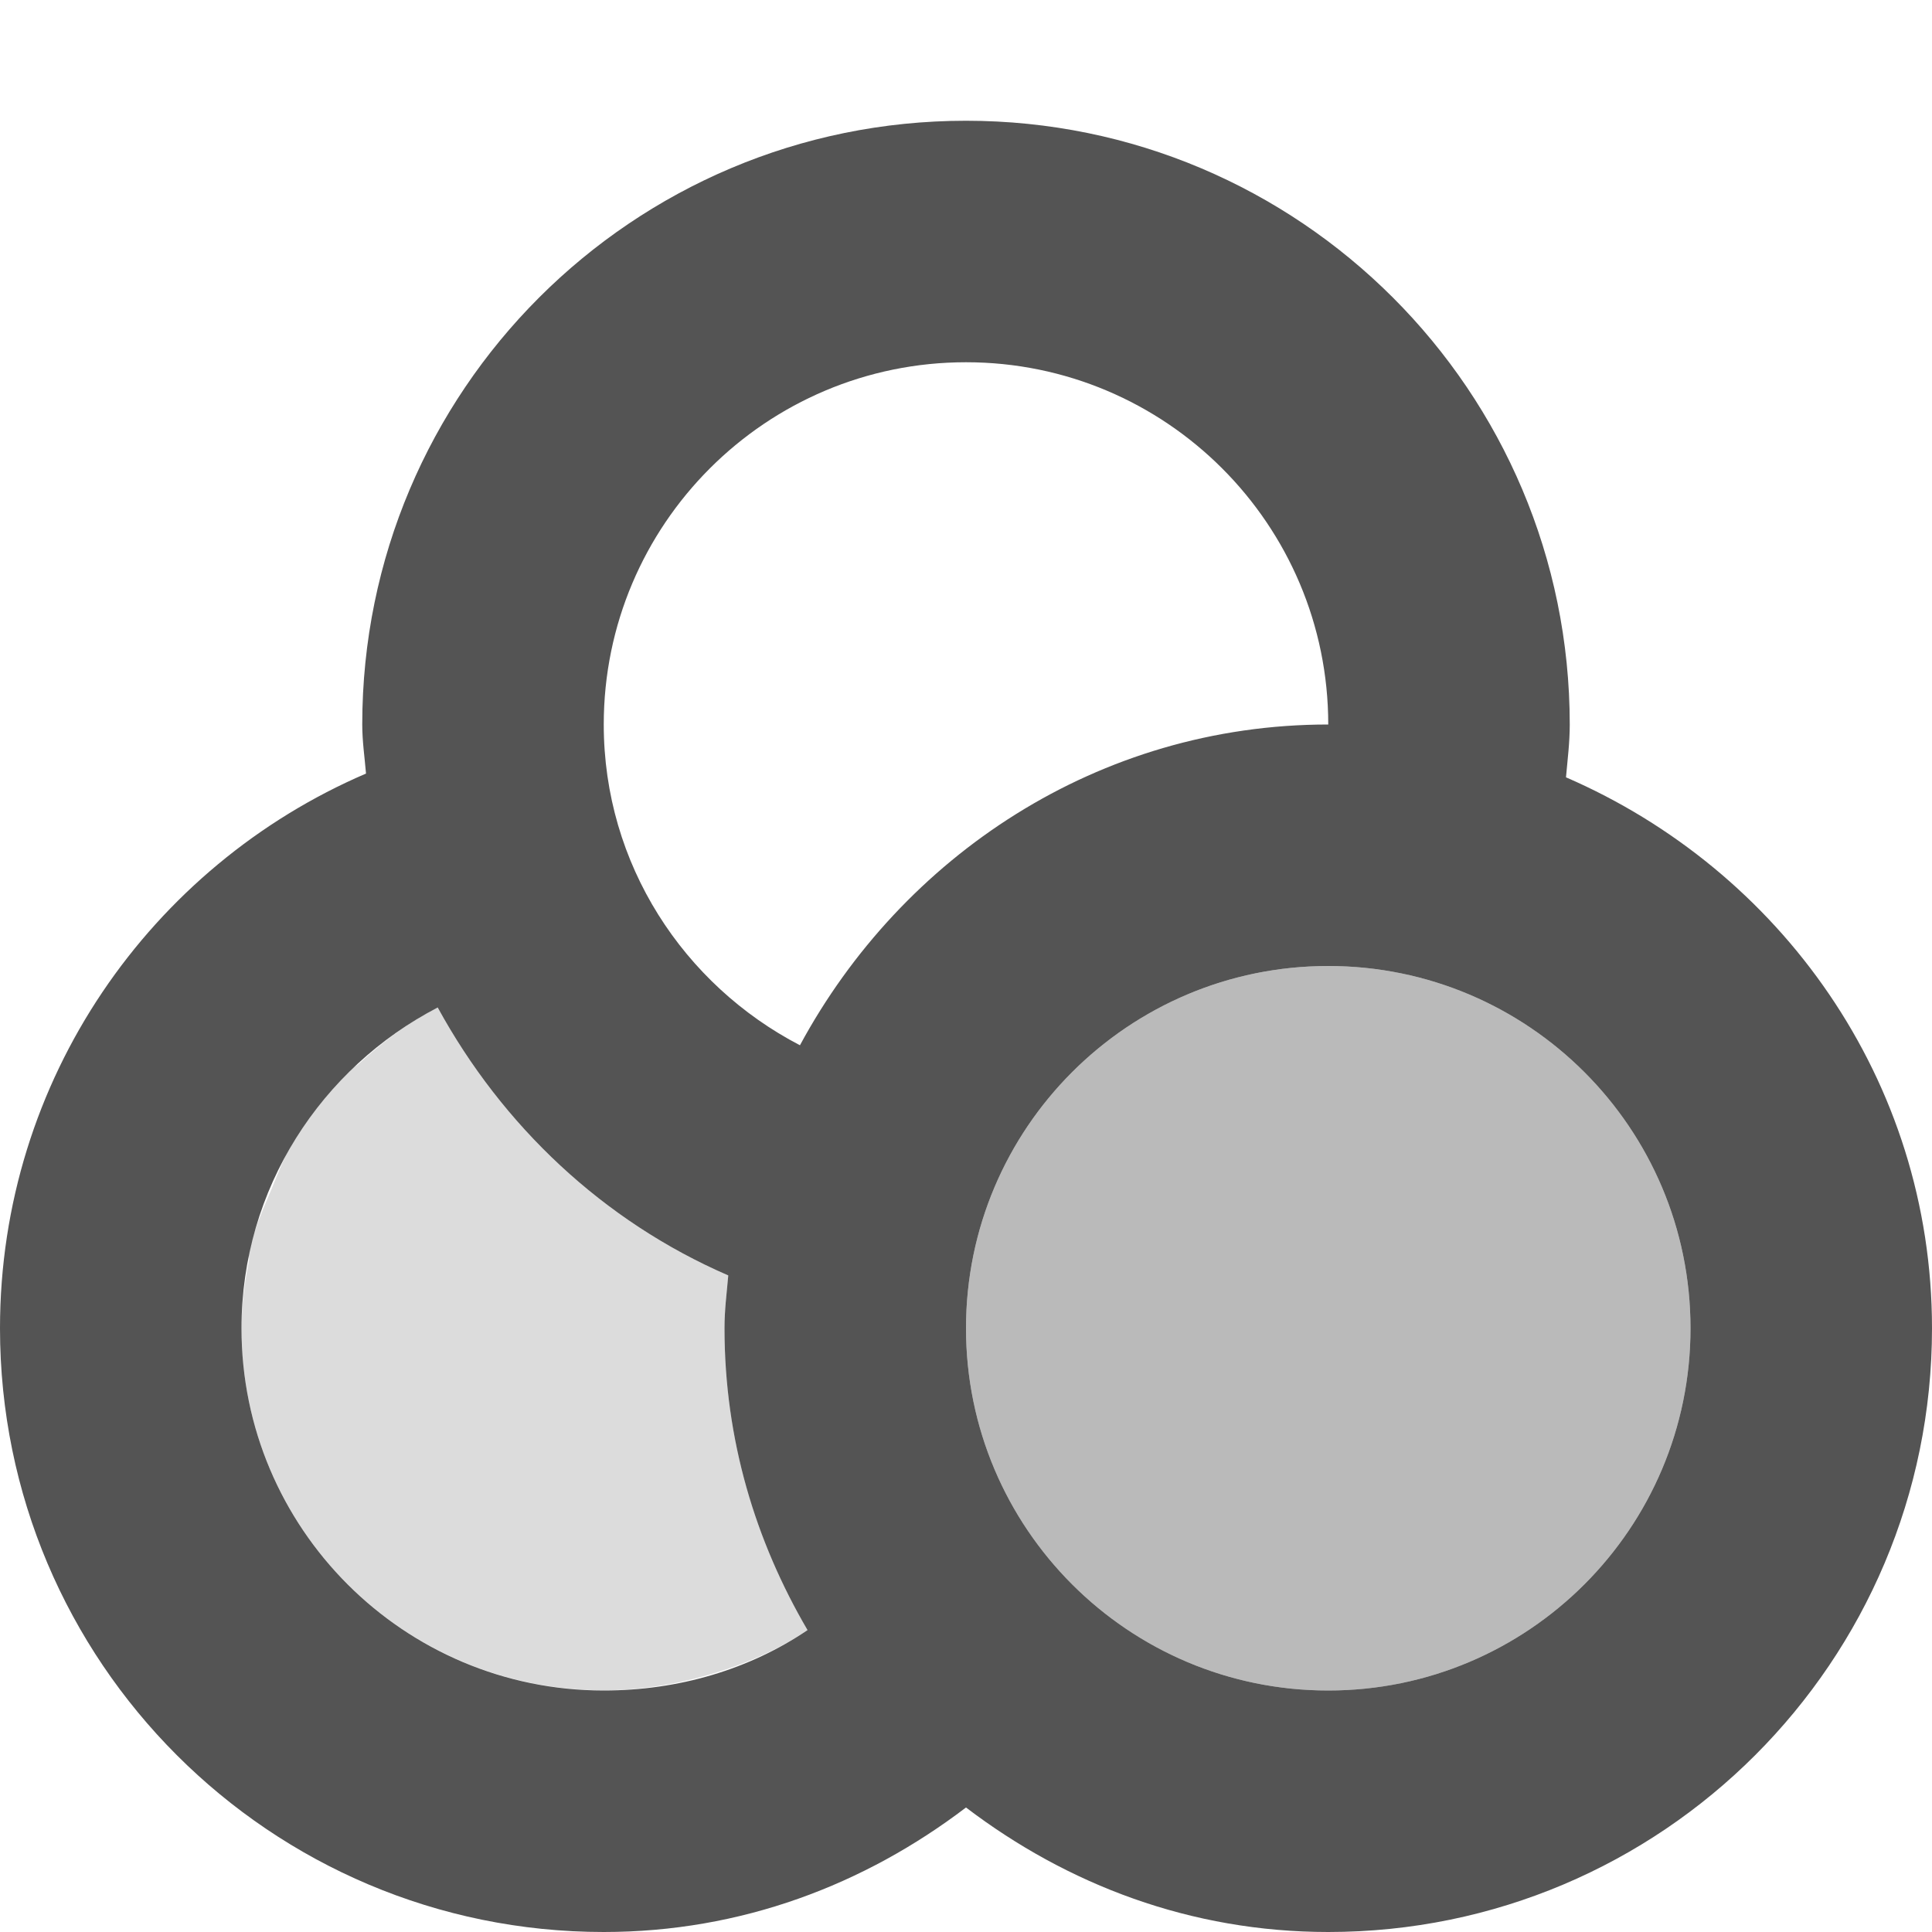 <svg width="47.5" xmlns="http://www.w3.org/2000/svg" height="47.5" viewBox="0 0 38 38" xmlns:xlink="http://www.w3.org/1999/xlink">
<g style="fill:#545454">
<path d="M 19 2.375 C 12.441 2.375 7.125 7.691 7.125 14.25 C 7.125 14.582 7.172 14.891 7.199 15.215 C 2.969 17.031 0 21.23 0 26.125 C 0 32.684 5.316 38 11.875 38 C 14.578 38 17.004 37.07 19 35.551 C 20.996 37.07 23.422 38 26.125 38 C 32.684 38 38 32.684 38 26.125 C 38 21.242 35.012 17.113 30.801 15.289 C 30.832 14.938 30.875 14.609 30.875 14.25 C 30.875 7.691 25.559 2.375 19 2.375 Z M 19 7.125 C 22.934 7.125 26.125 10.316 26.125 14.25 C 21.605 14.25 17.742 16.84 15.734 20.559 C 13.449 19.371 11.875 17 11.875 14.25 C 11.875 10.316 15.066 7.125 19 7.125 Z M 26.125 19 C 30.059 19 33.25 22.191 33.25 26.125 C 33.25 30.059 30.059 33.25 26.125 33.25 C 22.191 33.25 19 30.059 19 26.125 C 19 22.191 22.191 19 26.125 19 Z M 8.609 19.816 C 9.883 22.145 11.863 24.02 14.324 25.086 C 14.293 25.438 14.25 25.766 14.25 26.125 C 14.25 28.309 14.855 30.305 15.883 32.062 C 14.746 32.832 13.352 33.25 11.875 33.25 C 7.941 33.25 4.75 30.059 4.75 26.125 C 4.75 23.375 6.324 21.004 8.609 19.816 Z "/>
<path style="fill-opacity:.2" d="M 8.609 19.816 C 8.562 19.844 8.508 19.863 8.461 19.891 C 7.945 20.172 7.48 20.535 7.051 20.93 C 6.984 20.988 6.891 21.016 6.828 21.078 C 6.664 21.238 6.531 21.418 6.383 21.598 C 6.18 21.84 5.957 22.141 5.789 22.414 C 5.605 22.711 5.48 23.051 5.344 23.379 C 5.168 23.793 4.992 24.188 4.898 24.641 C 4.887 24.688 4.906 24.742 4.898 24.785 C 4.816 25.211 4.75 25.672 4.75 26.121 C 4.75 30.059 7.941 33.246 11.875 33.246 C 12.367 33.246 12.82 33.191 13.285 33.102 C 14.211 32.91 15.125 32.574 15.883 32.062 C 14.855 30.305 14.25 28.305 14.25 26.125 C 14.25 25.766 14.293 25.434 14.324 25.086 C 11.863 24.02 9.883 22.145 8.609 19.816 Z "/>
<path style="fill-opacity:.4" d="M 33.25 26.125 C 33.25 30.059 30.059 33.25 26.125 33.25 C 22.191 33.25 19 30.059 19 26.125 C 19 22.191 22.191 19 26.125 19 C 30.059 19 33.25 22.191 33.25 26.125 Z "/>
</g>
</svg>
